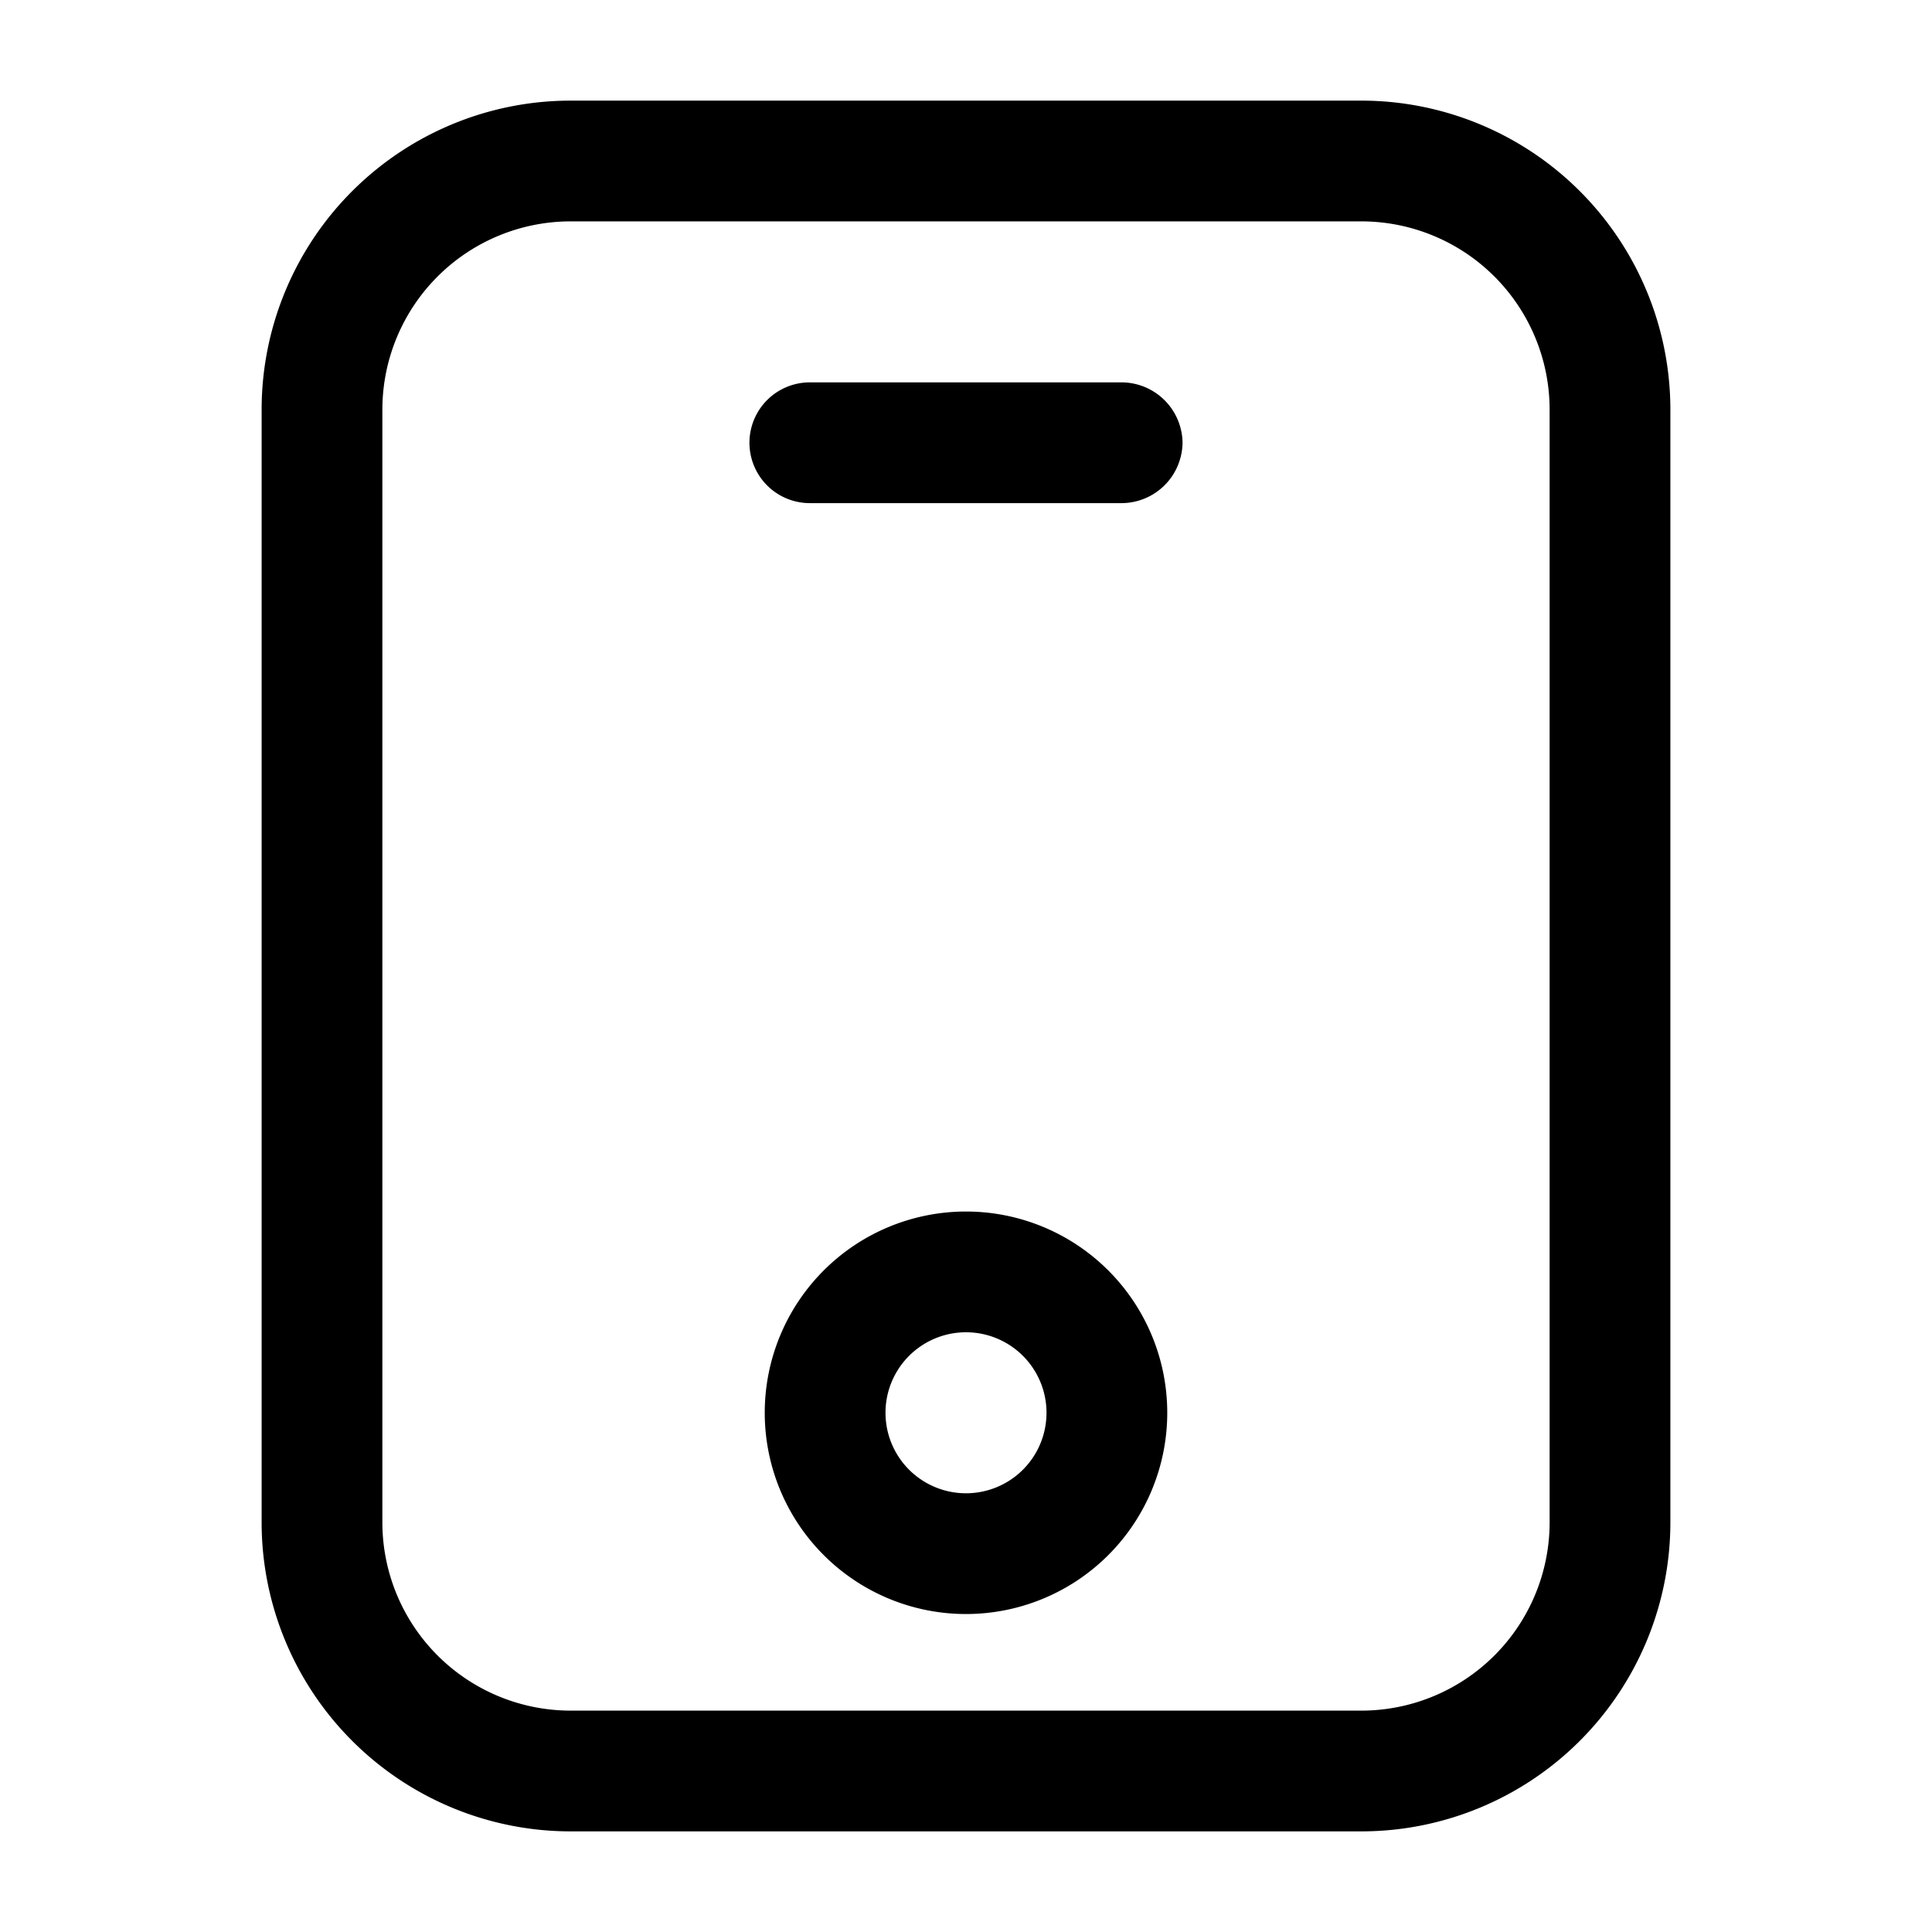 <svg xmlns="http://www.w3.org/2000/svg" width="24" height="24" fill="currentColor" viewBox="0 0 24 24">
  <path d="M16.92 22.75H7.08a3.84 3.84 0 0 1-3.83-3.83V5.08a3.84 3.84 0 0 1 3.83-3.83h9.84a3.84 3.84 0 0 1 3.83 3.83v13.84a3.84 3.84 0 0 1-3.83 3.83Zm-9.84-20a2.34 2.34 0 0 0-2.33 2.33v13.84a2.34 2.34 0 0 0 2.33 2.33h9.84a2.34 2.34 0 0 0 2.33-2.33V5.08a2.34 2.34 0 0 0-2.33-2.33H7.08Zm7.61 2.75a.76.76 0 0 0-.75-.75h-3.88a.75.75 0 0 0 0 1.5h3.88a.76.76 0 0 0 .75-.75ZM12 20.05a2.5 2.5 0 1 1 0-5 2.5 2.5 0 0 1 0 5Zm0-3.5a1 1 0 1 0 0 2 1 1 0 0 0 0-2Z"/>
</svg>
